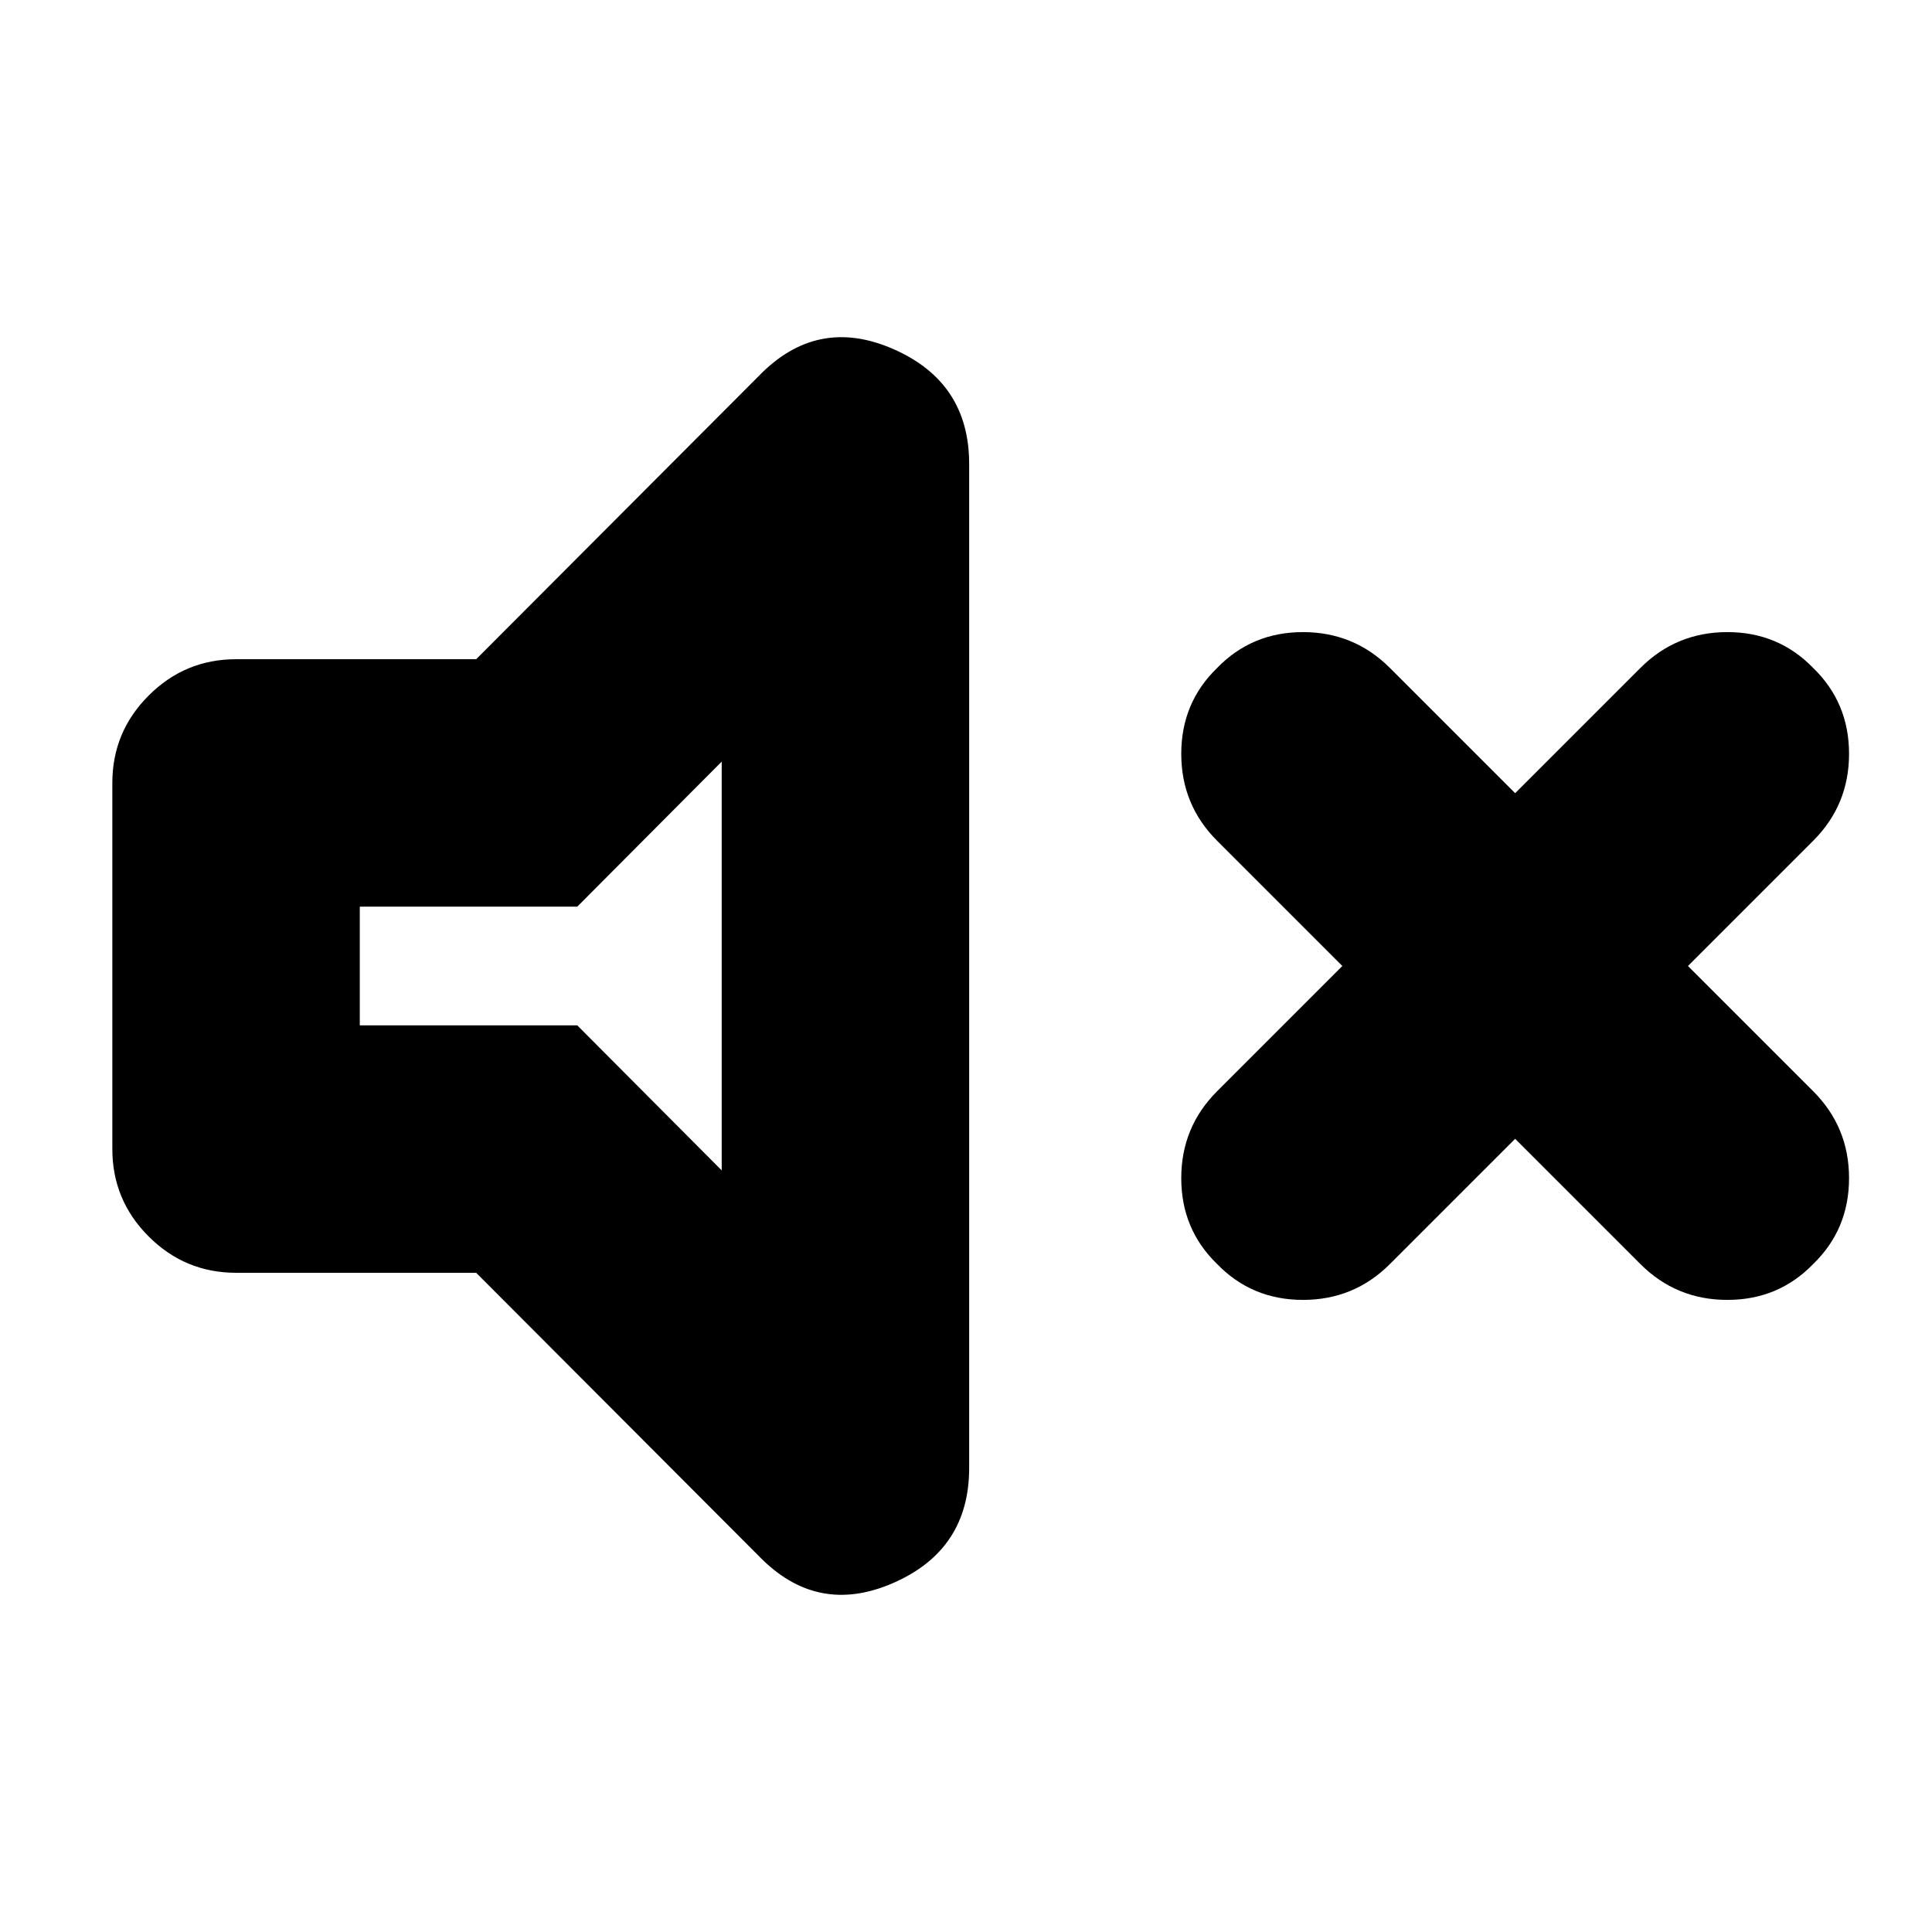 <svg xmlns="http://www.w3.org/2000/svg" height="24" viewBox="0 -960 960 960" width="24"><path d="m752.87-394.13-62.22 62.22q-17.82 17.82-43.21 17.82-25.4 0-42.66-17.82-17.82-17.26-17.82-42.66 0-25.39 17.82-43.21L667-480l-62.22-62.22q-17.82-17.82-17.82-43.21 0-25.4 17.82-42.66 17.26-17.82 42.66-17.82 25.39 0 43.21 17.82l62.22 62.22 62.22-62.22q17.82-17.82 43.21-17.82 25.4 0 42.66 17.82 17.82 17.26 17.82 42.66 0 25.39-17.82 43.21L838.74-480l62.22 62.22q17.82 17.82 17.82 43.21 0 25.4-17.82 42.66-17.26 17.82-42.66 17.82-25.39 0-43.21-17.82l-62.22-62.22Zm-516.26 66.57H117.3q-25.39 0-43.43-18.05-18.05-18.04-18.05-43.43v-181.92q0-25.39 18.05-43.43 18.04-18.05 43.43-18.05h119.31L377-773.13q28.96-29.96 66.76-13.48 37.81 16.48 37.81 57.13v498.96q0 40.65-37.81 57.13-37.8 16.48-66.76-13.48L236.61-327.56Zm122-254-71.78 72.08H178.78v58.96h108.05l71.78 72.08v-203.12ZM268.7-480Z"/></svg>